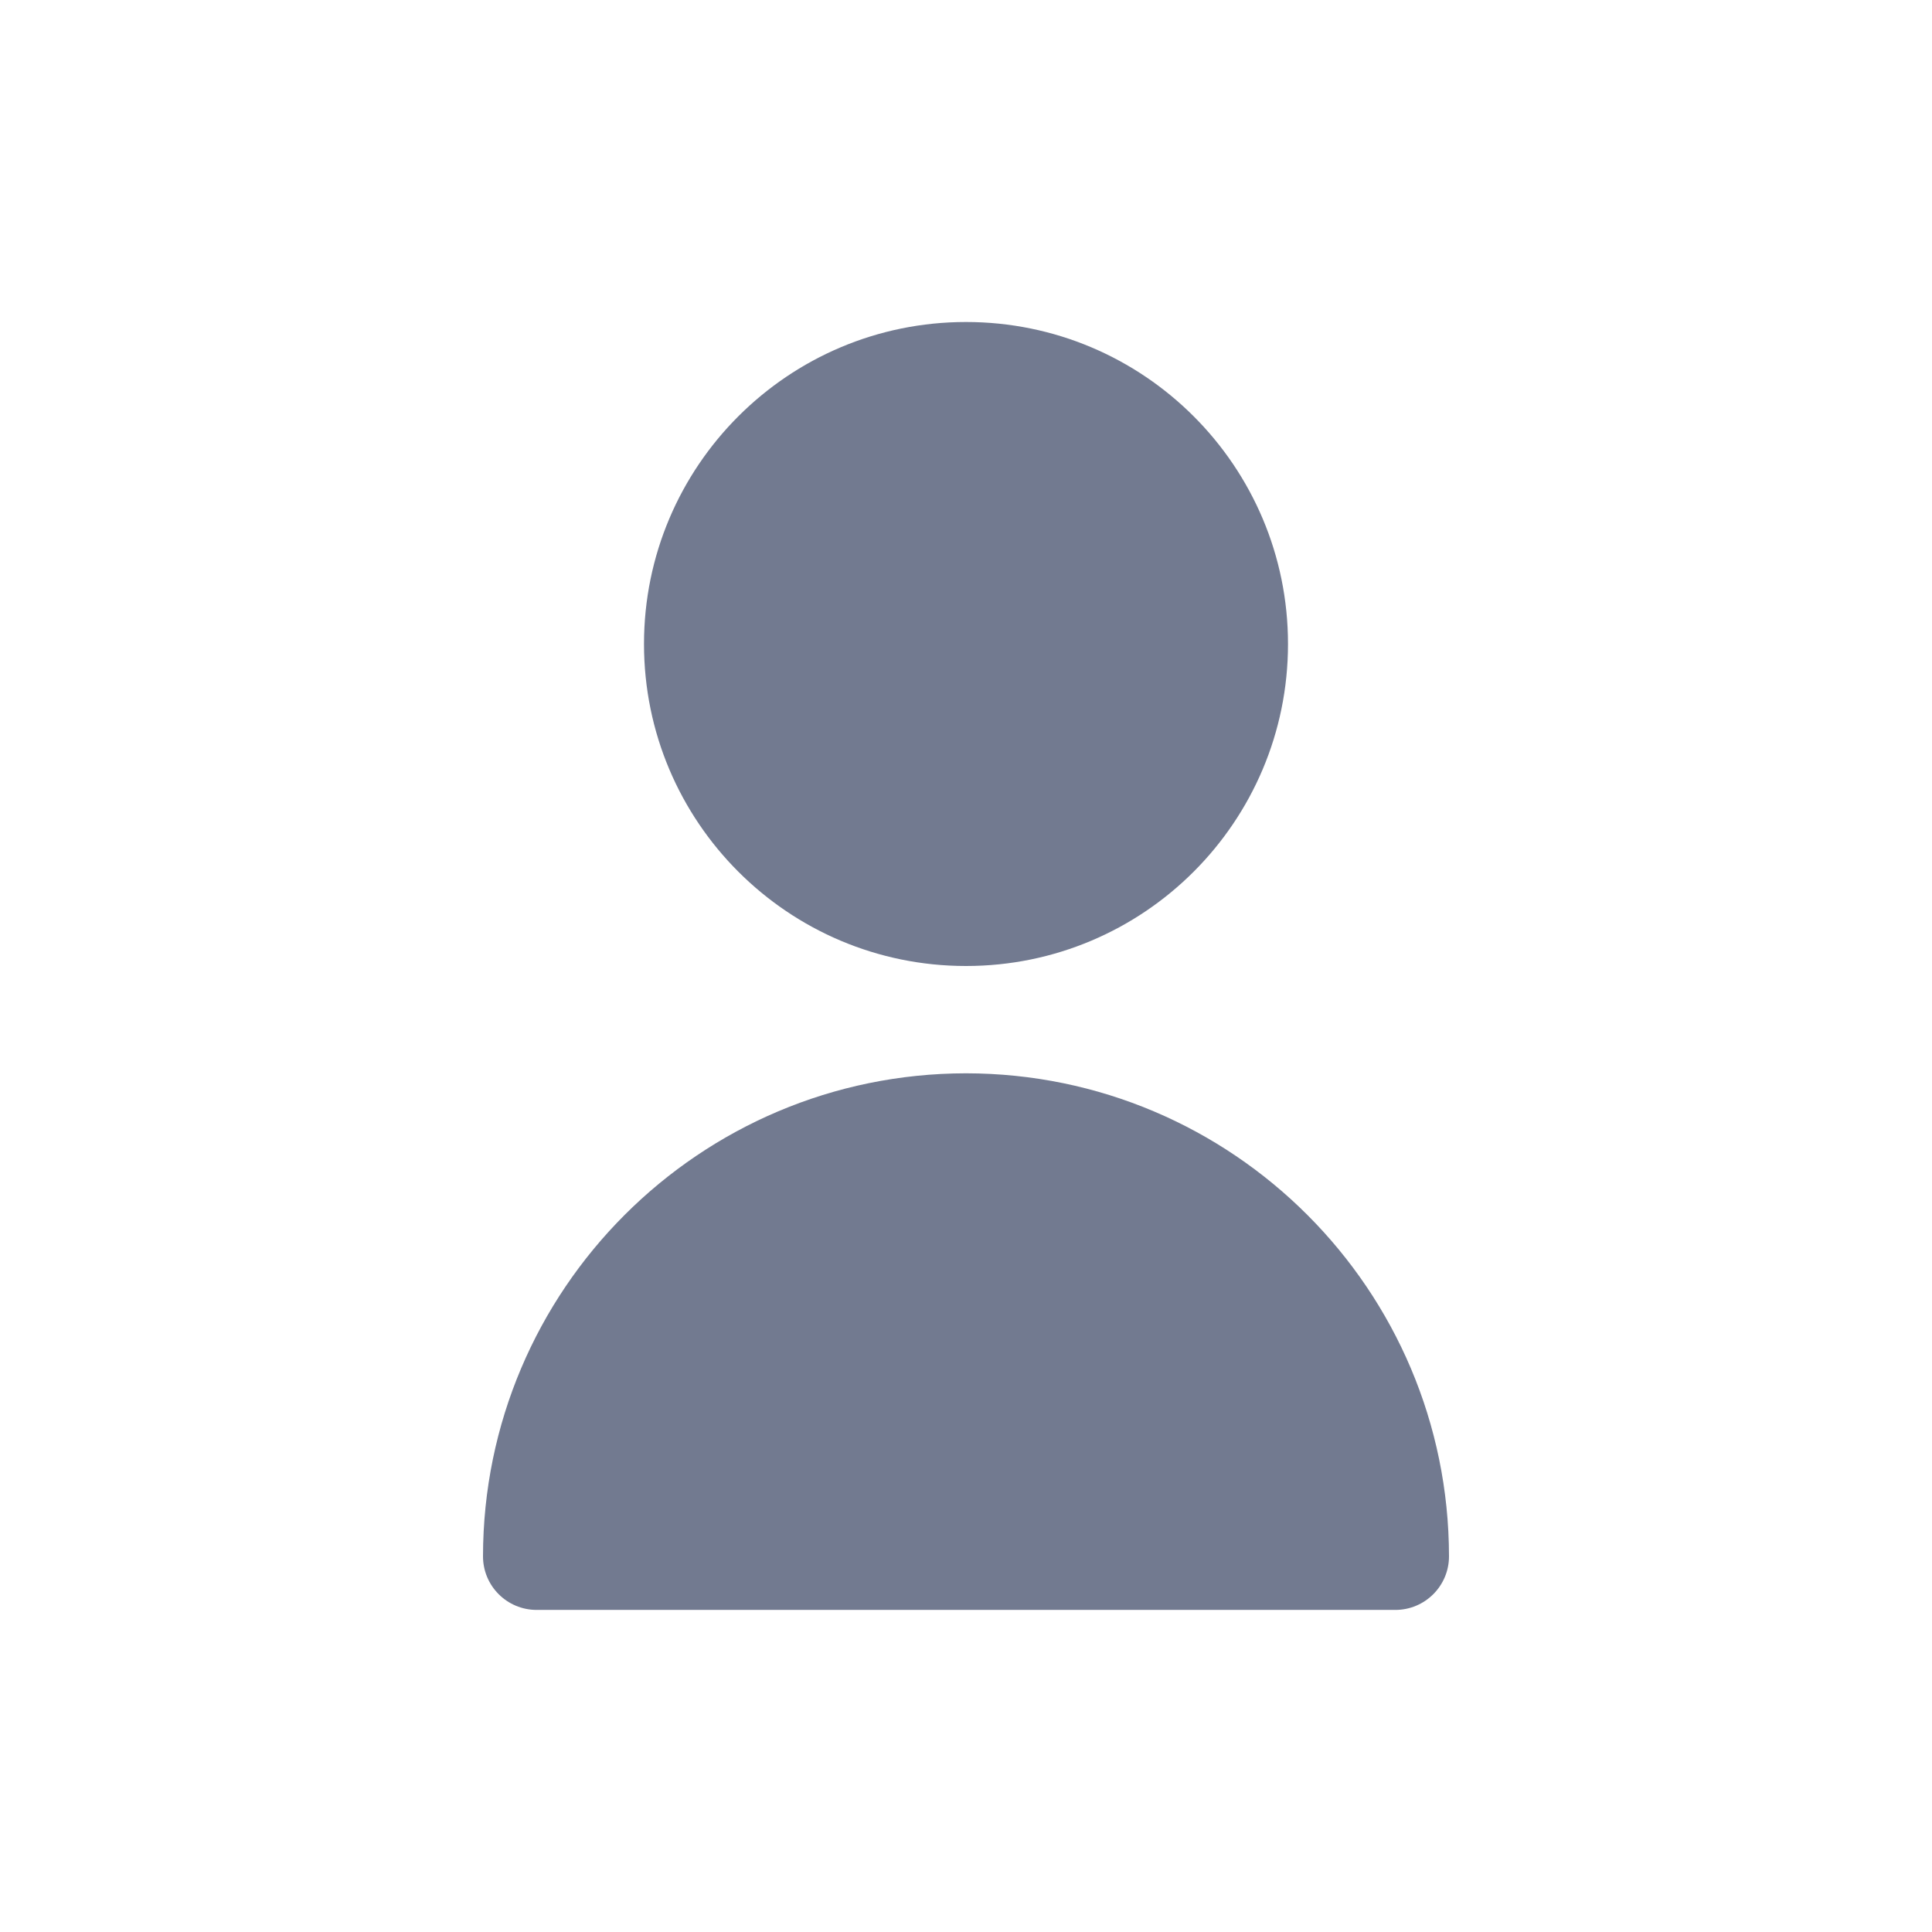 <svg width="24" height="24" viewBox="0 0 24 24" fill="none" xmlns="http://www.w3.org/2000/svg">
<path d="M12 12C14.209 12 16 10.209 16 8C16 5.791 14.209 4 12 4C9.791 4 8 5.791 8 8C8 10.209 9.791 12 12 12Z" fill="#727A90"/>
<path d="M12 13.333C8.688 13.336 6.004 16.021 6 19.333C6 19.701 6.298 19.999 6.667 19.999H17.333C17.701 19.999 18 19.701 18 19.333C17.996 16.021 15.312 13.336 12 13.333Z" fill="#727A90"/>
</svg>

